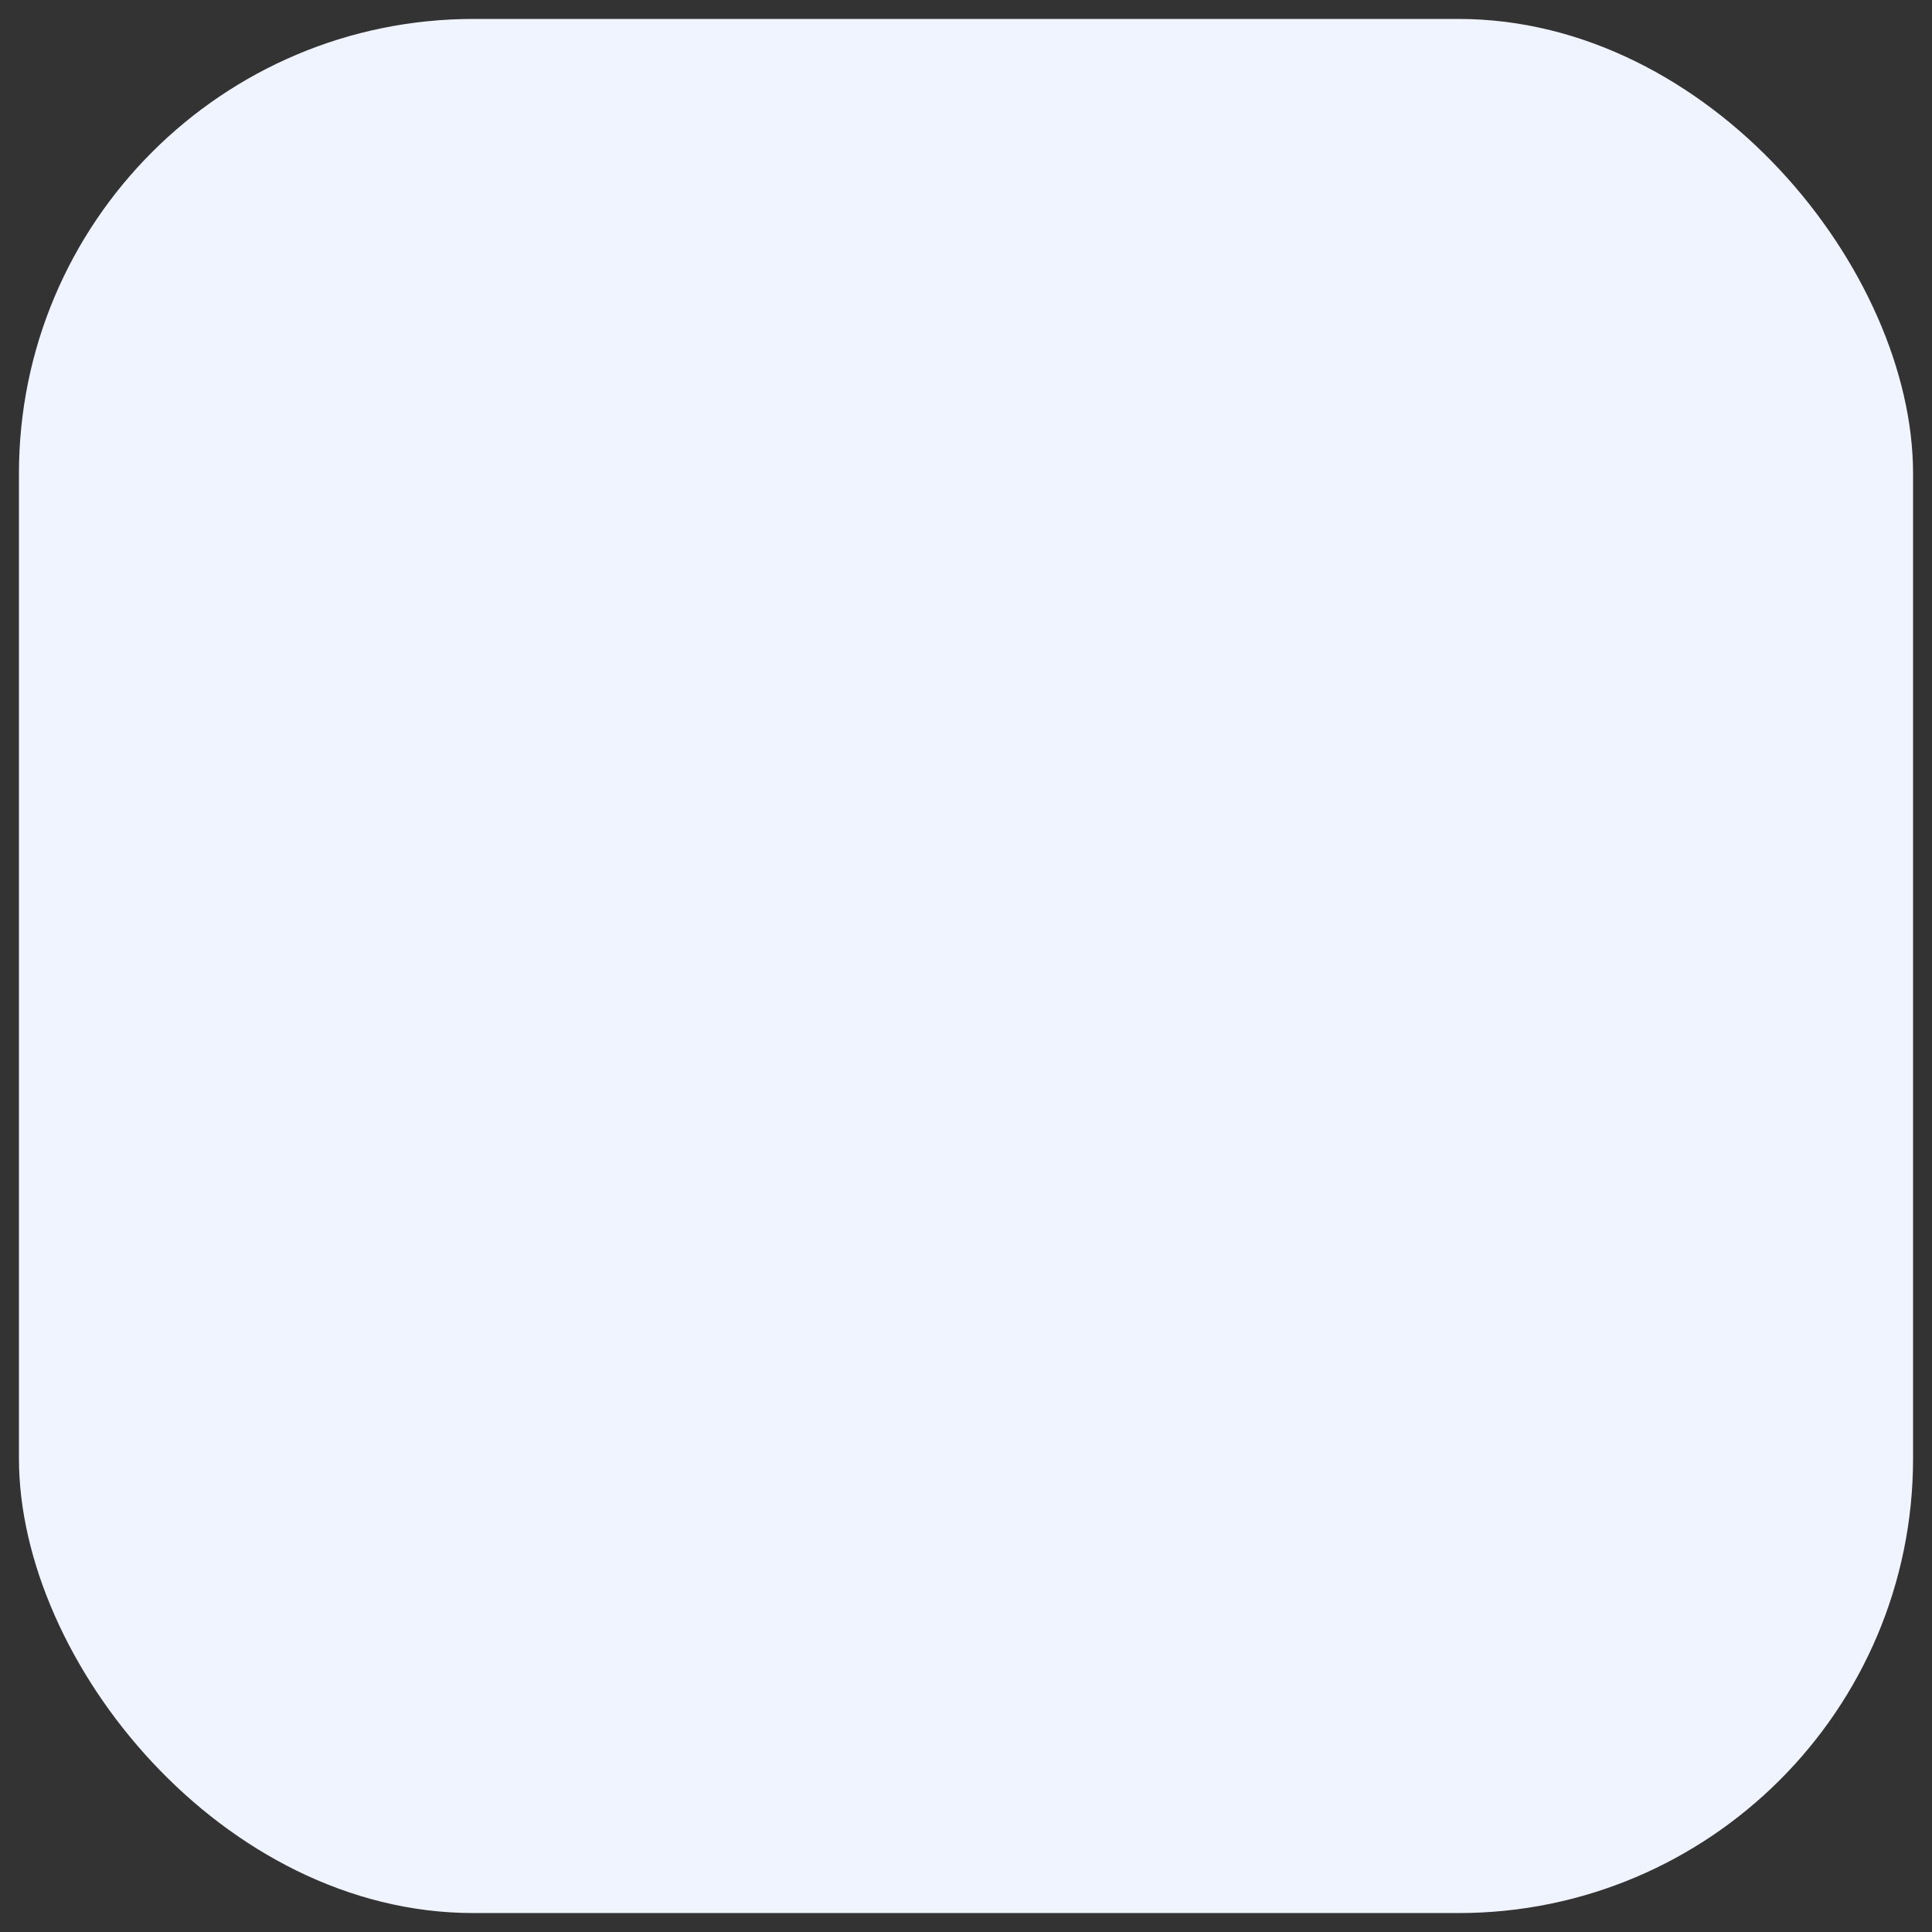 <svg width="51" height="51" viewBox="0 0 51 51" fill="none" xmlns="http://www.w3.org/2000/svg">
<rect x="0" y="0" width="51" height="51" fill="#333333" stroke="none"/>
<g id="Group 133">
<rect id="Rectangle 5" x="0.5" y="0.5" width="50" height="50" rx="12" fill="#F0F4FF"/>
</g>
</svg>
